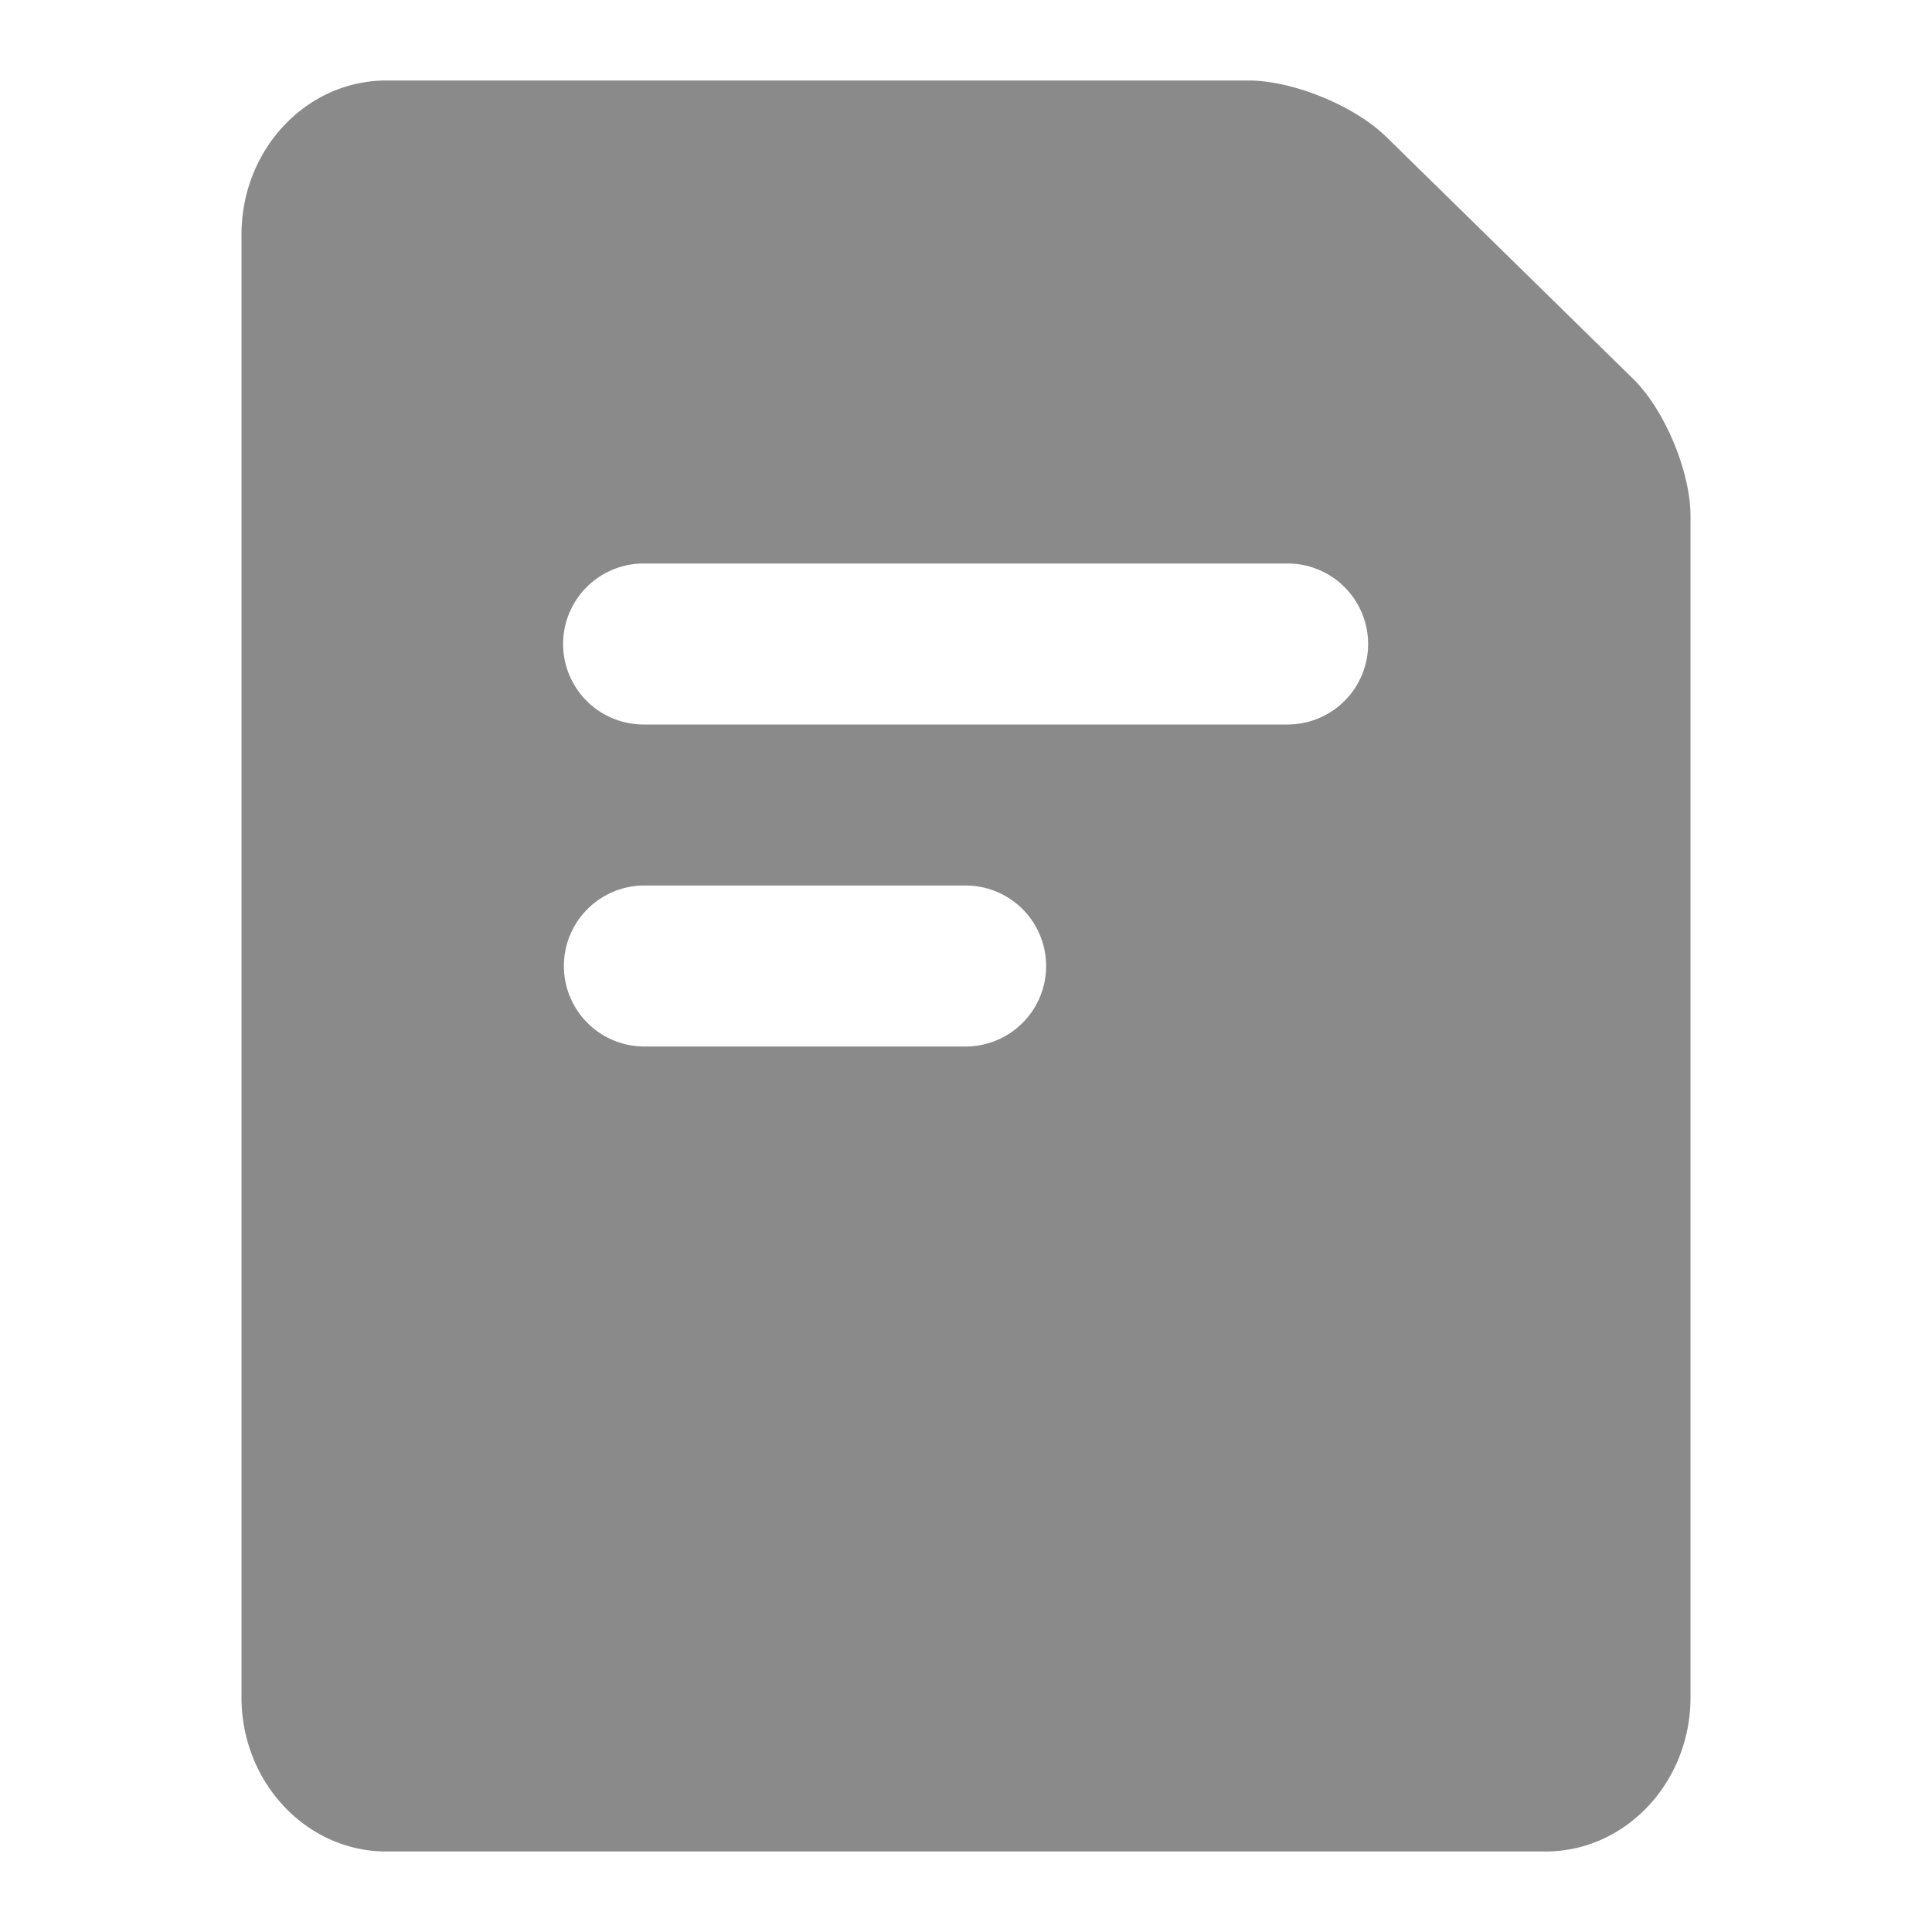 <?xml version="1.0" standalone="no"?><!DOCTYPE svg PUBLIC "-//W3C//DTD SVG 1.1//EN" "http://www.w3.org/Graphics/SVG/1.1/DTD/svg11.dtd"><svg t="1584854997048" class="icon" viewBox="0 0 1024 1024" version="1.1" xmlns="http://www.w3.org/2000/svg" p-id="17666" xmlns:xlink="http://www.w3.org/1999/xlink" width="200" height="200"><defs><style type="text/css"></style></defs><path d="M734.635 72.448C717.824 55.979 685.227 42.667 661.675 42.667H204.8C162.389 42.667 128 79.189 128 124.331v775.339C128 944.768 162.475 981.333 204.8 981.333h614.4c42.411 0 76.8-36.693 76.8-81.579V273.493c0-23.68-13.781-56.405-30.379-72.661l-130.987-128.427zM341.333 298.667h341.333a42.667 42.667 0 0 1 0 85.333H341.333a42.667 42.667 0 1 1 0-85.333z m0 170.667h170.667a42.667 42.667 0 0 1 0 85.333H341.333a42.667 42.667 0 0 1 0-85.333z" p-id="17667" fill="#8a8a8a"></path></svg>